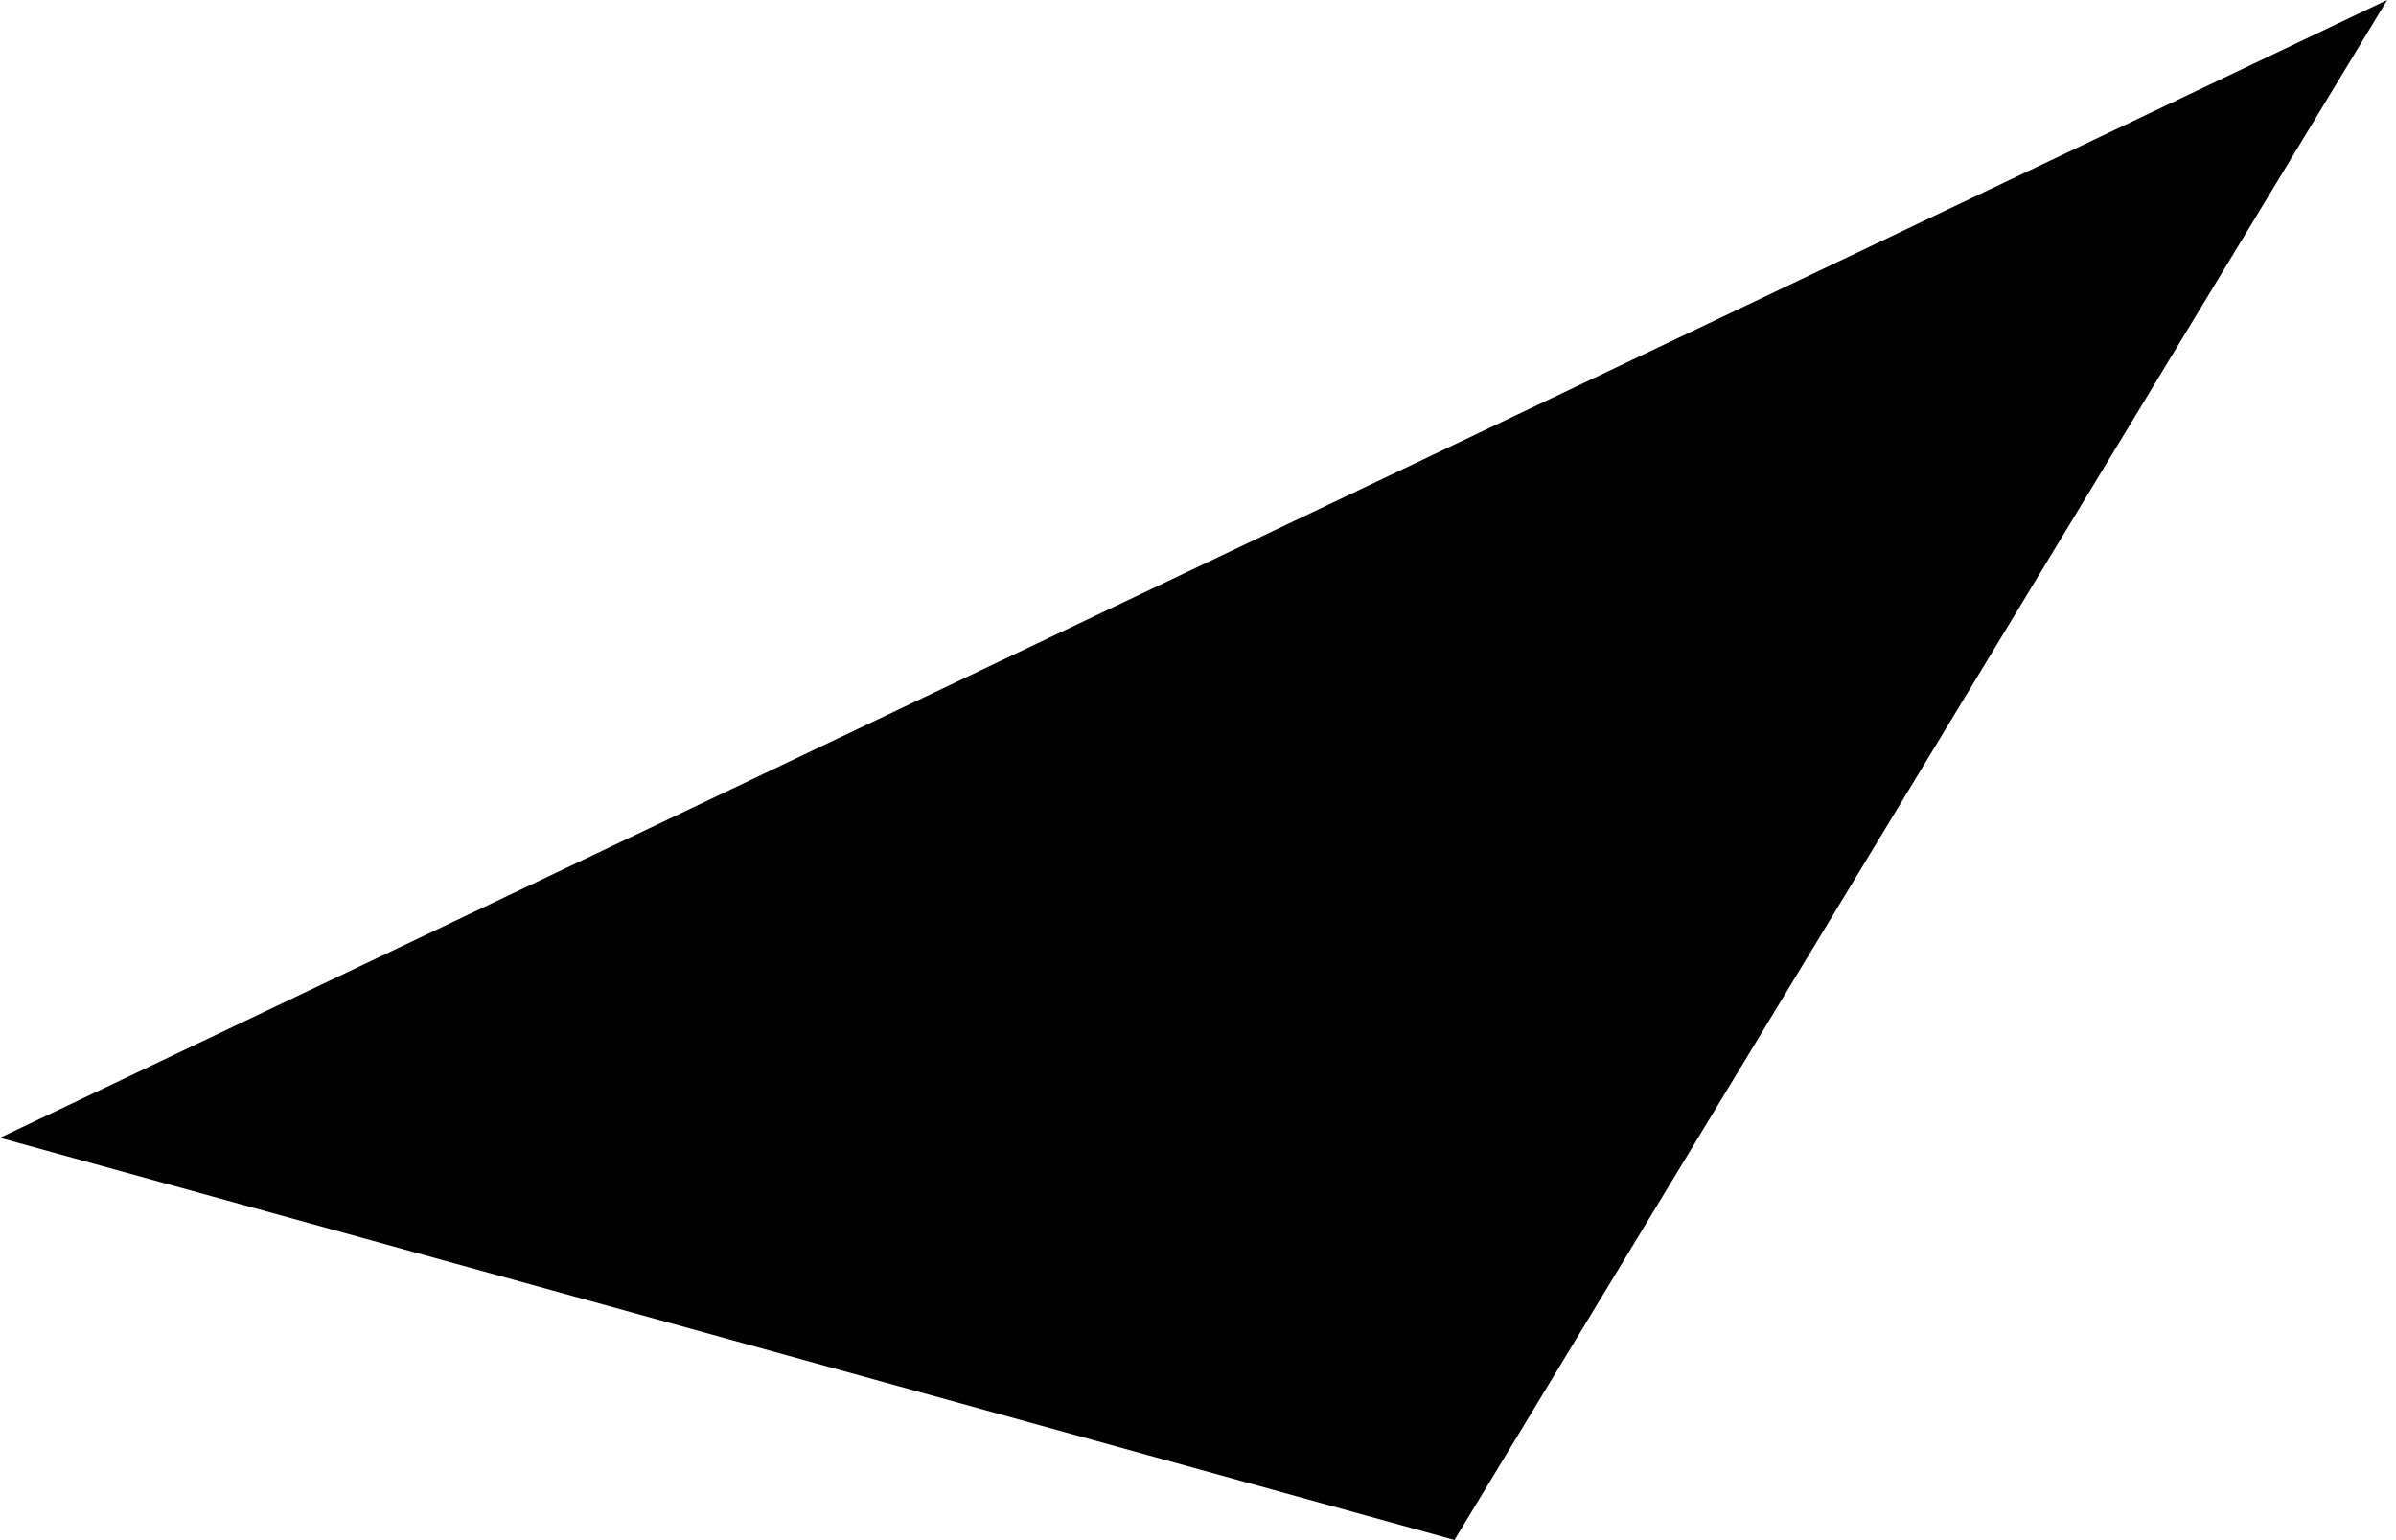 <svg width="56" height="36" viewBox="0 0 56 36" fill="none" xmlns="http://www.w3.org/2000/svg">
<path opacity="0.46" d="M33.996 35.993L55.795 -2.31077e-05C37.199 8.86 18.596 17.735 -3.13441e-05 26.595C11.334 29.723 22.662 32.865 34.01 36L33.996 35.993Z" fill="#1E5EFF" style="fill:#1E5EFF;fill:color(display-p3 0.119 0.369 1);fill-opacity:1;"/>
</svg>
